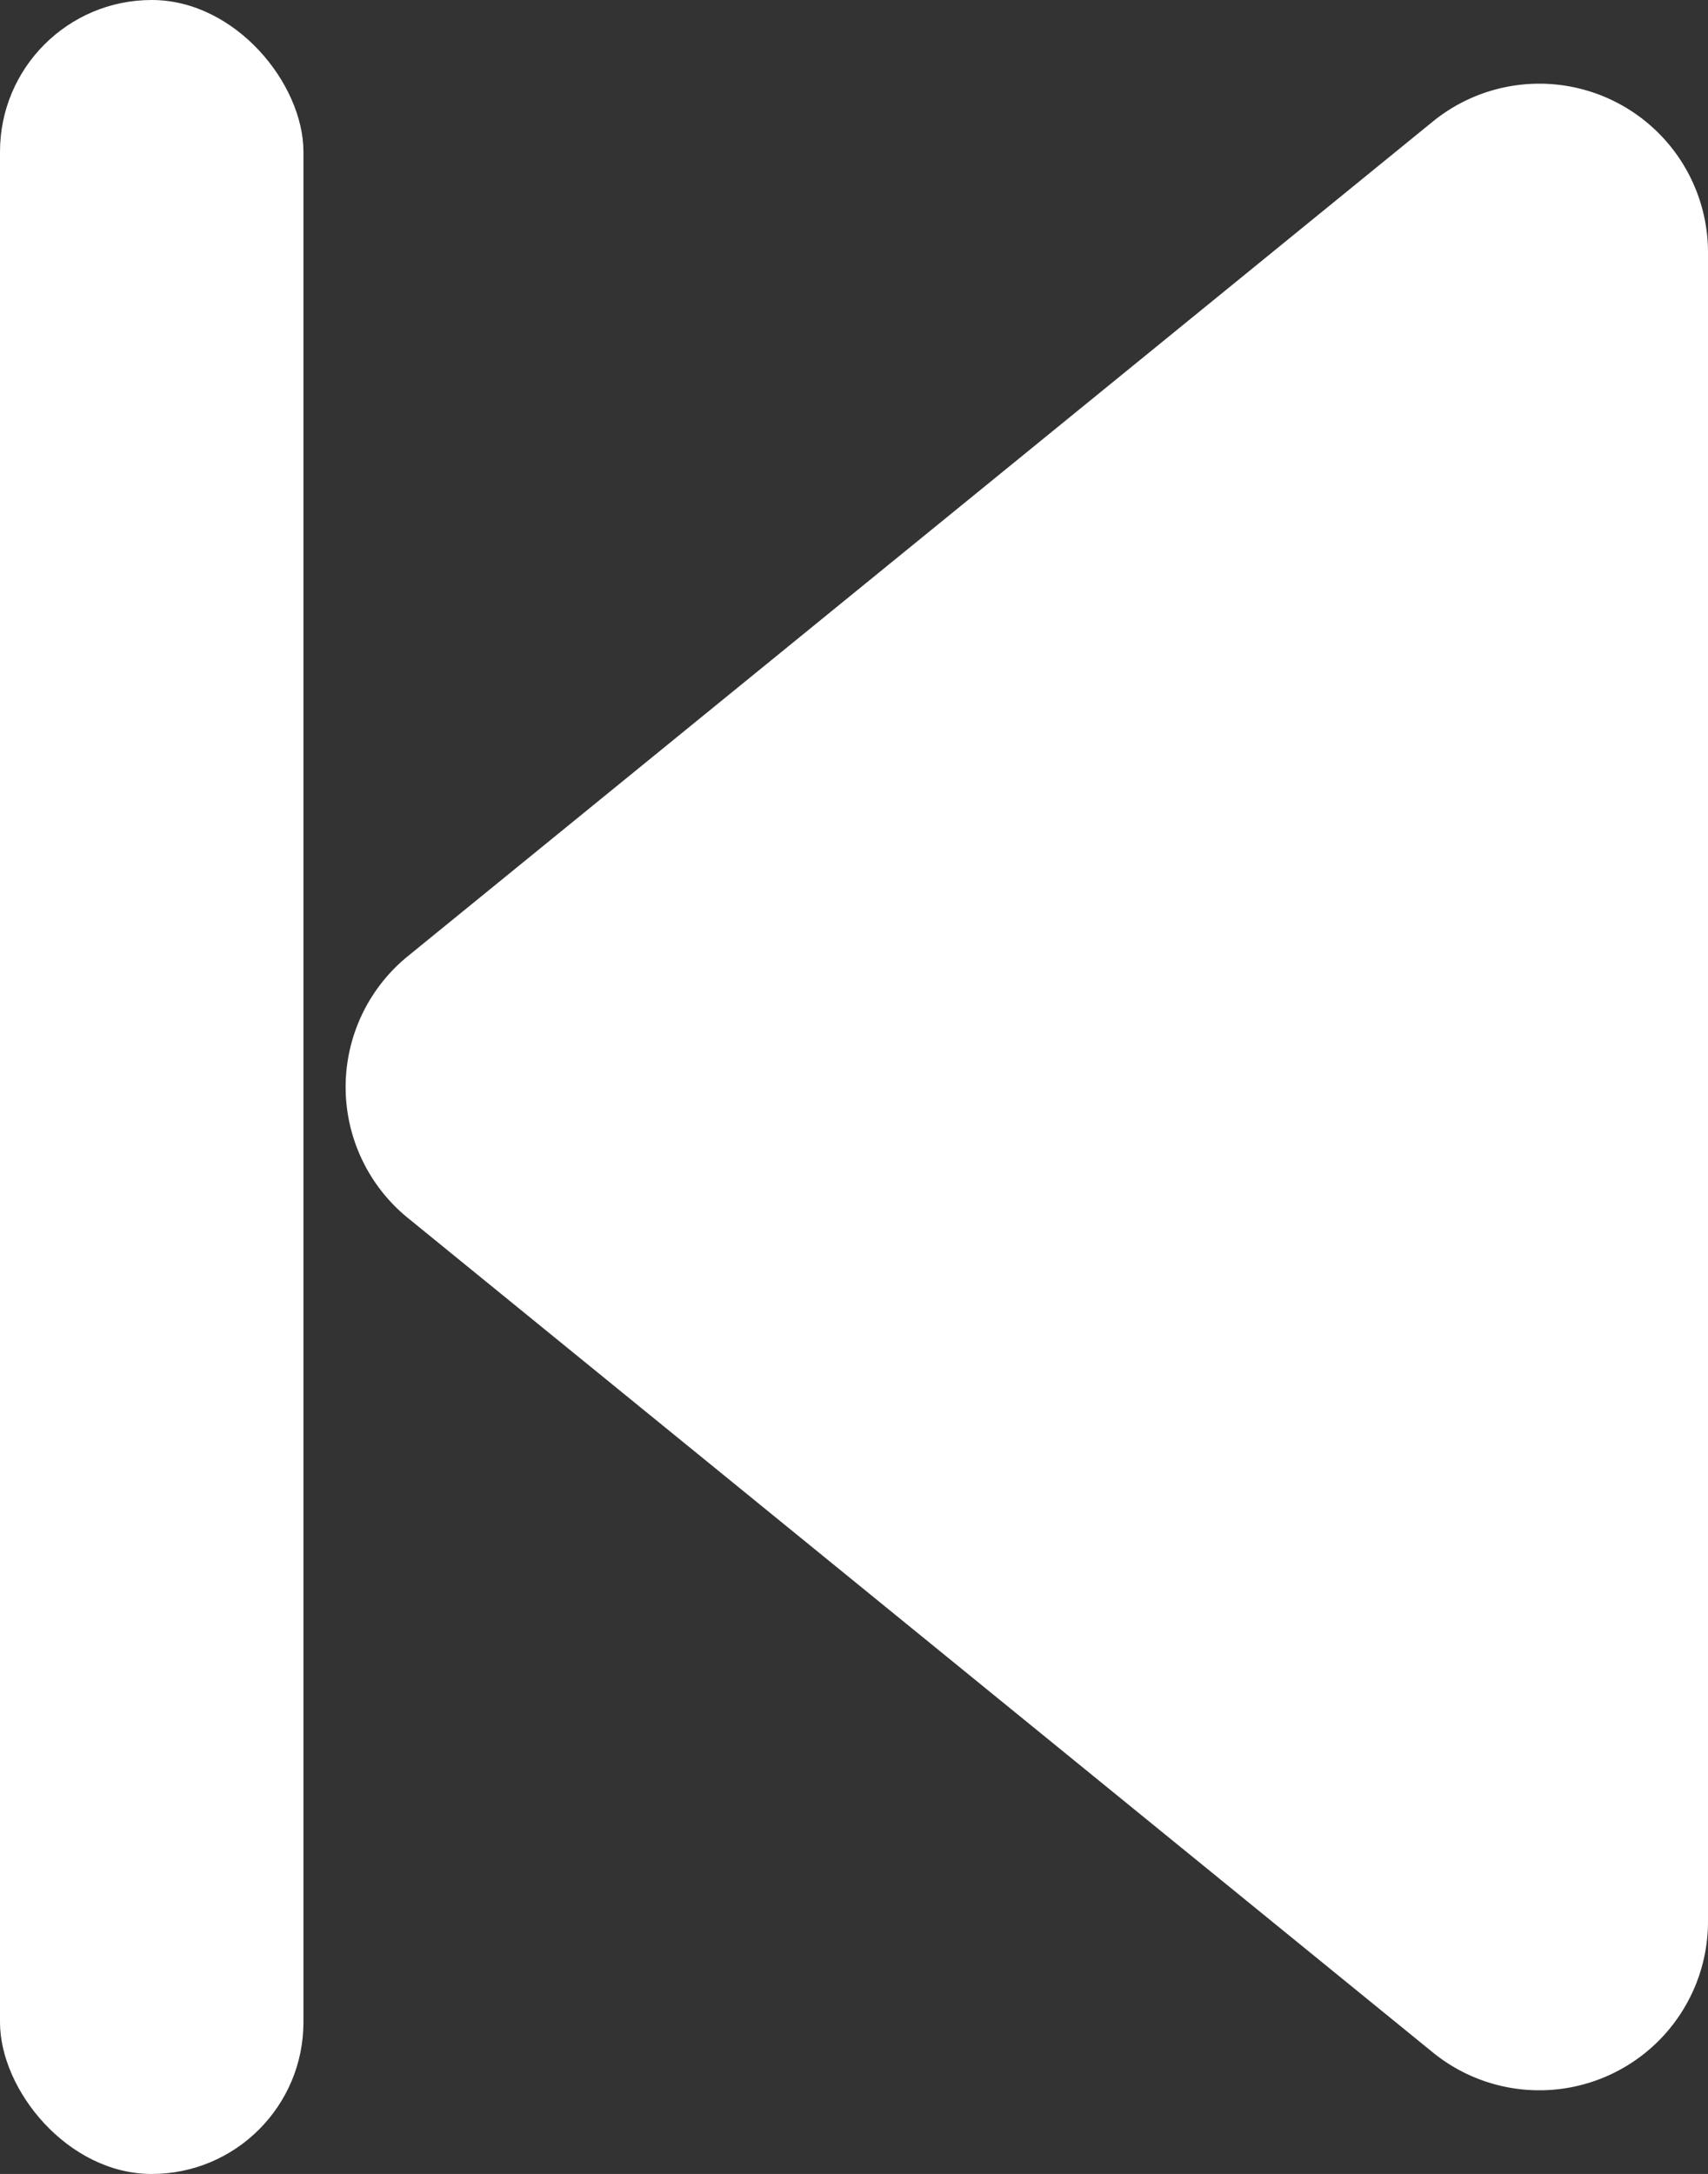 <svg xmlns="http://www.w3.org/2000/svg" viewBox="0 0 113.7 144.67"><rect x="0" y="0" width="113.7" height="144.67" fill="#333333" stroke="none"/><g id="레이어_2" data-name="레이어 2"><g id="레이어_1-2" data-name="레이어 1"><path d="M95.38,136.58,27.15,81.05a11.23,11.23,0,0,1,0-17.42L95.38,8.09A11.23,11.23,0,0,1,113.7,16.8V127.87A11.23,11.23,0,0,1,95.38,136.58Z" style="fill:#fff"/><rect width="20.2" height="144.67" rx="10.1" style="fill:#fff"/></g></g></svg>